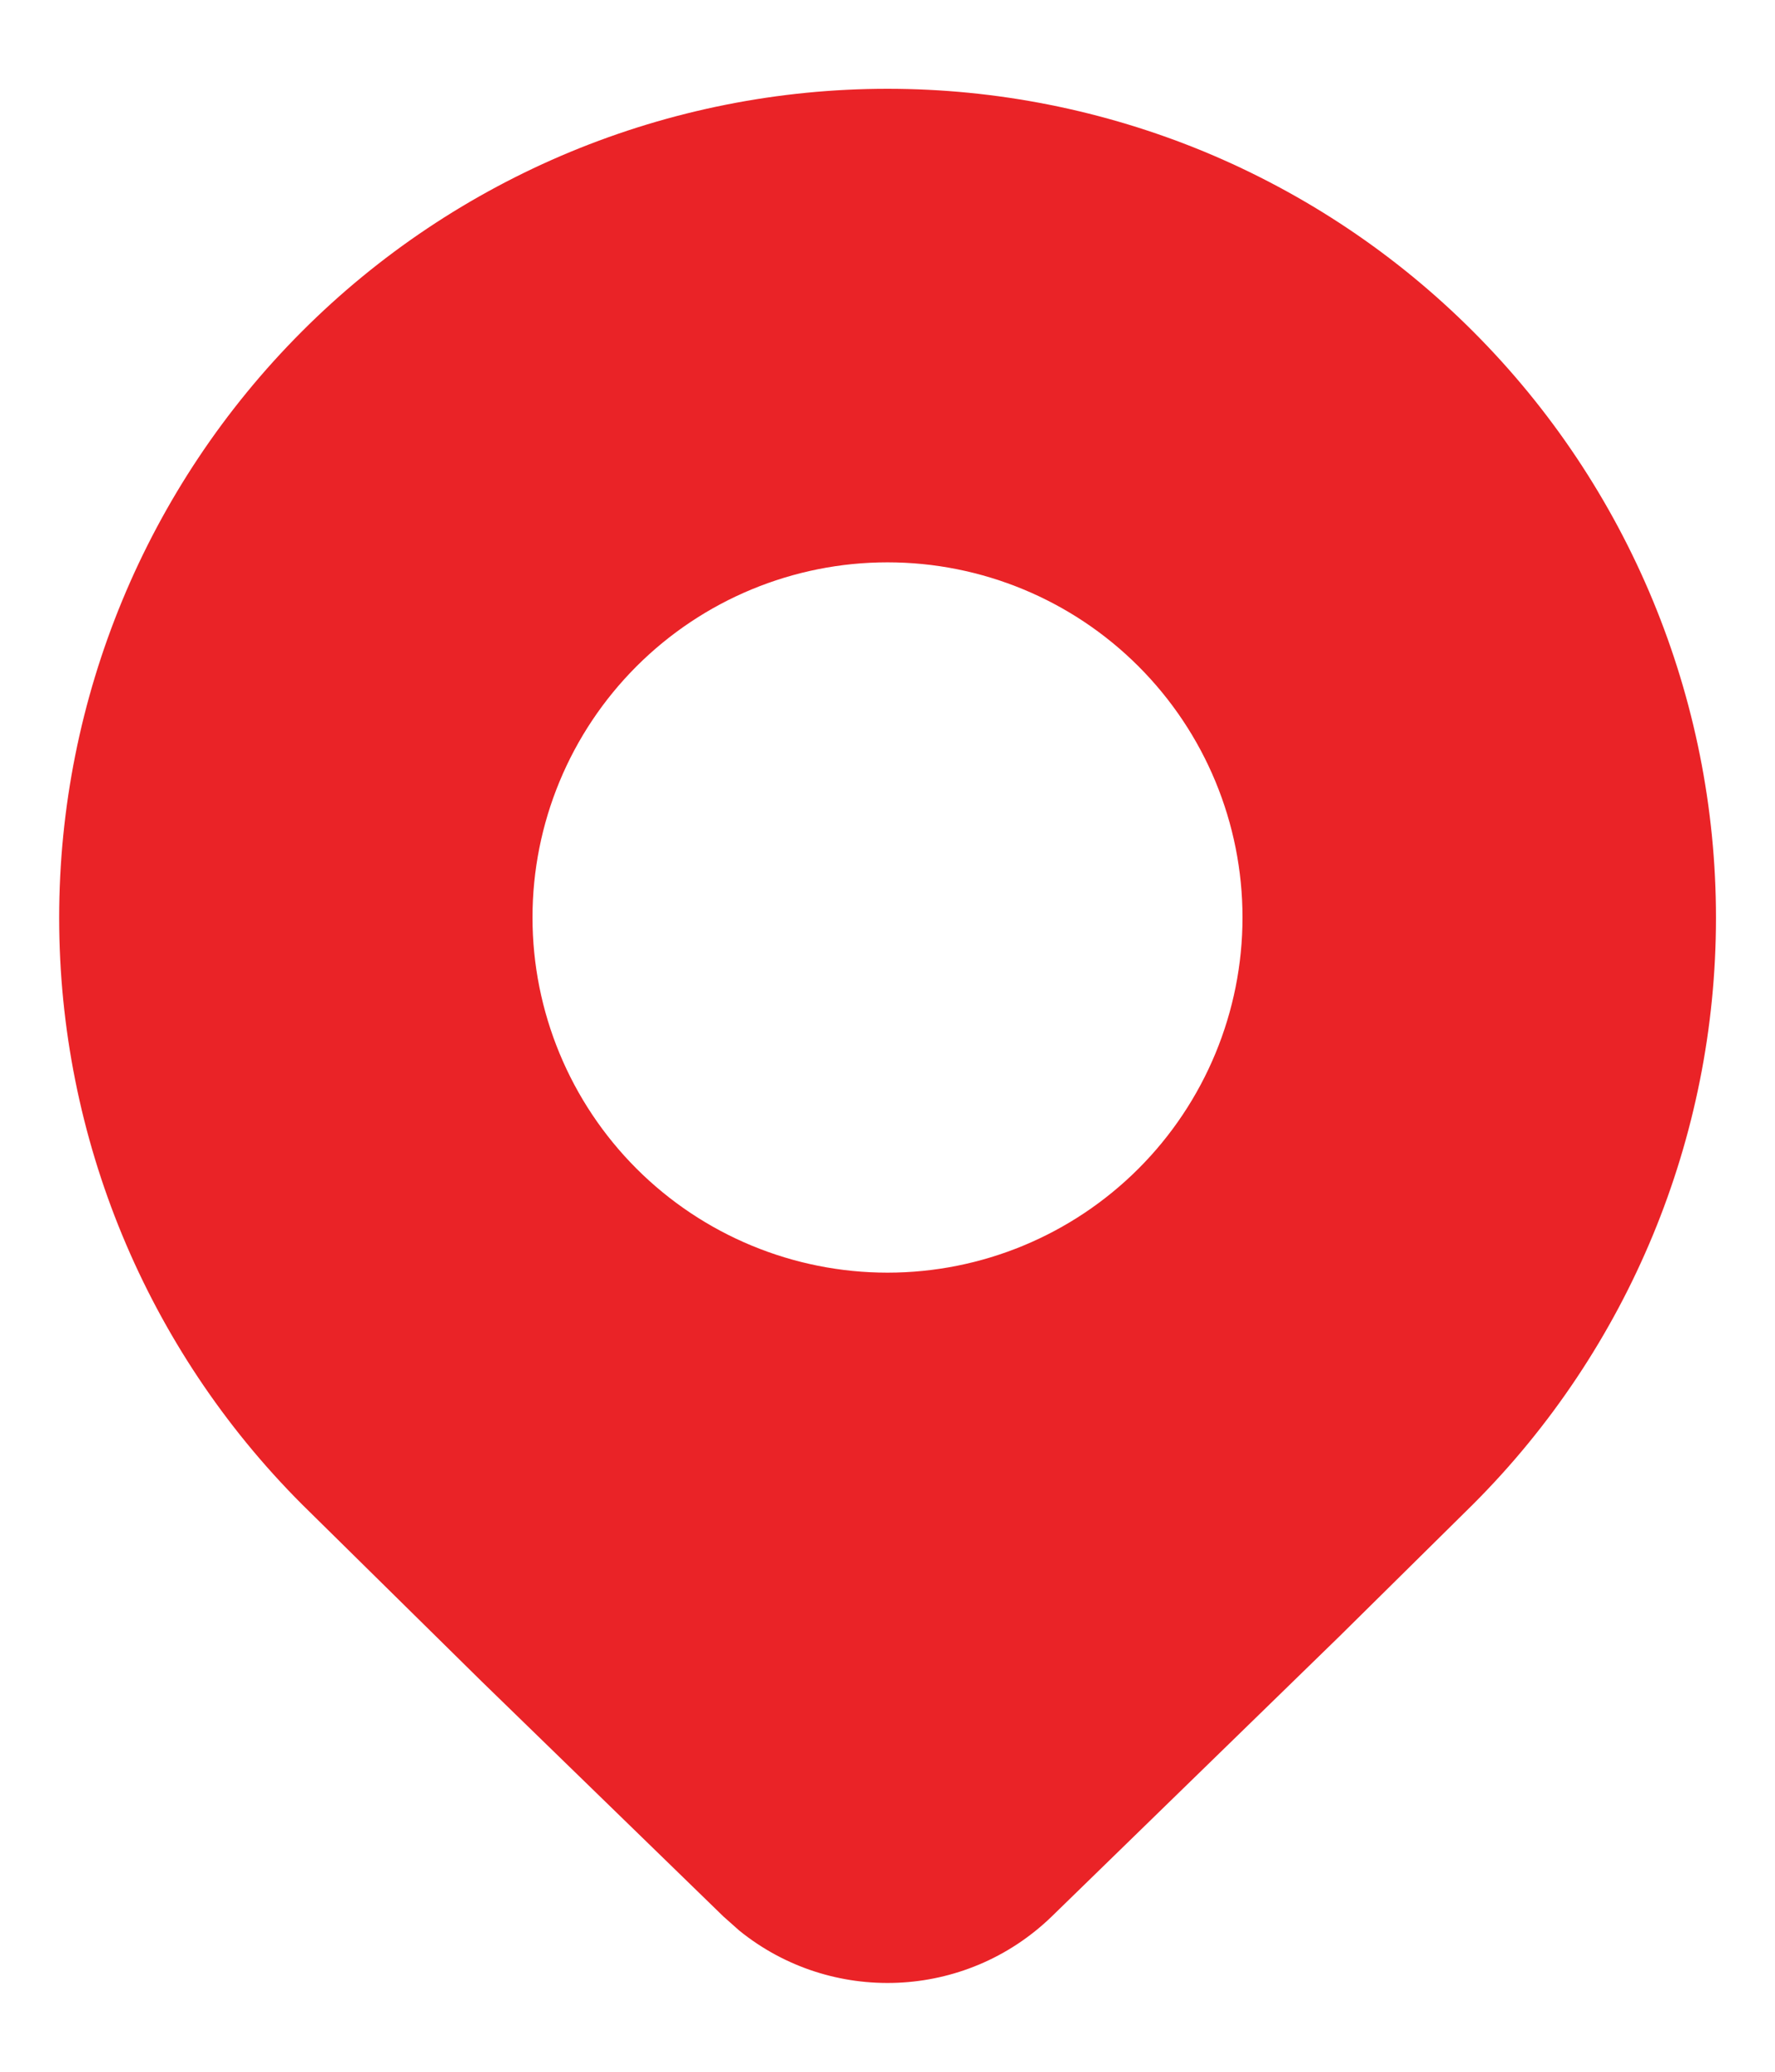 <svg width="12" height="14" viewBox="0 0 12 14" fill="none" xmlns="http://www.w3.org/2000/svg">
<path d="M9.96 10.164C11.011 9.113 11.601 7.688 11.601 6.202C11.601 4.717 11.011 3.292 9.96 2.241C9.44 1.72 8.823 1.308 8.144 1.026C7.464 0.745 6.736 0.6 6 0.6C5.265 0.6 4.536 0.745 3.857 1.026C3.177 1.308 2.56 1.72 2.04 2.241C0.99 3.292 0.4 4.717 0.4 6.202C0.4 7.688 0.99 9.113 2.04 10.164L3.257 11.363L4.891 12.951L4.998 13.046C5.618 13.548 6.526 13.516 7.11 12.951L9.058 11.055L9.96 10.164ZM6 8.6C5.364 8.6 4.753 8.347 4.303 7.897C3.853 7.447 3.6 6.836 3.6 6.2C3.6 5.563 3.853 4.953 4.303 4.503C4.753 4.053 5.364 3.8 6 3.8C6.637 3.8 7.247 4.053 7.697 4.503C8.147 4.953 8.4 5.563 8.4 6.2C8.4 6.836 8.147 7.447 7.697 7.897C7.247 8.347 6.637 8.6 6 8.6Z" fill="#EA2327"/>
</svg>
